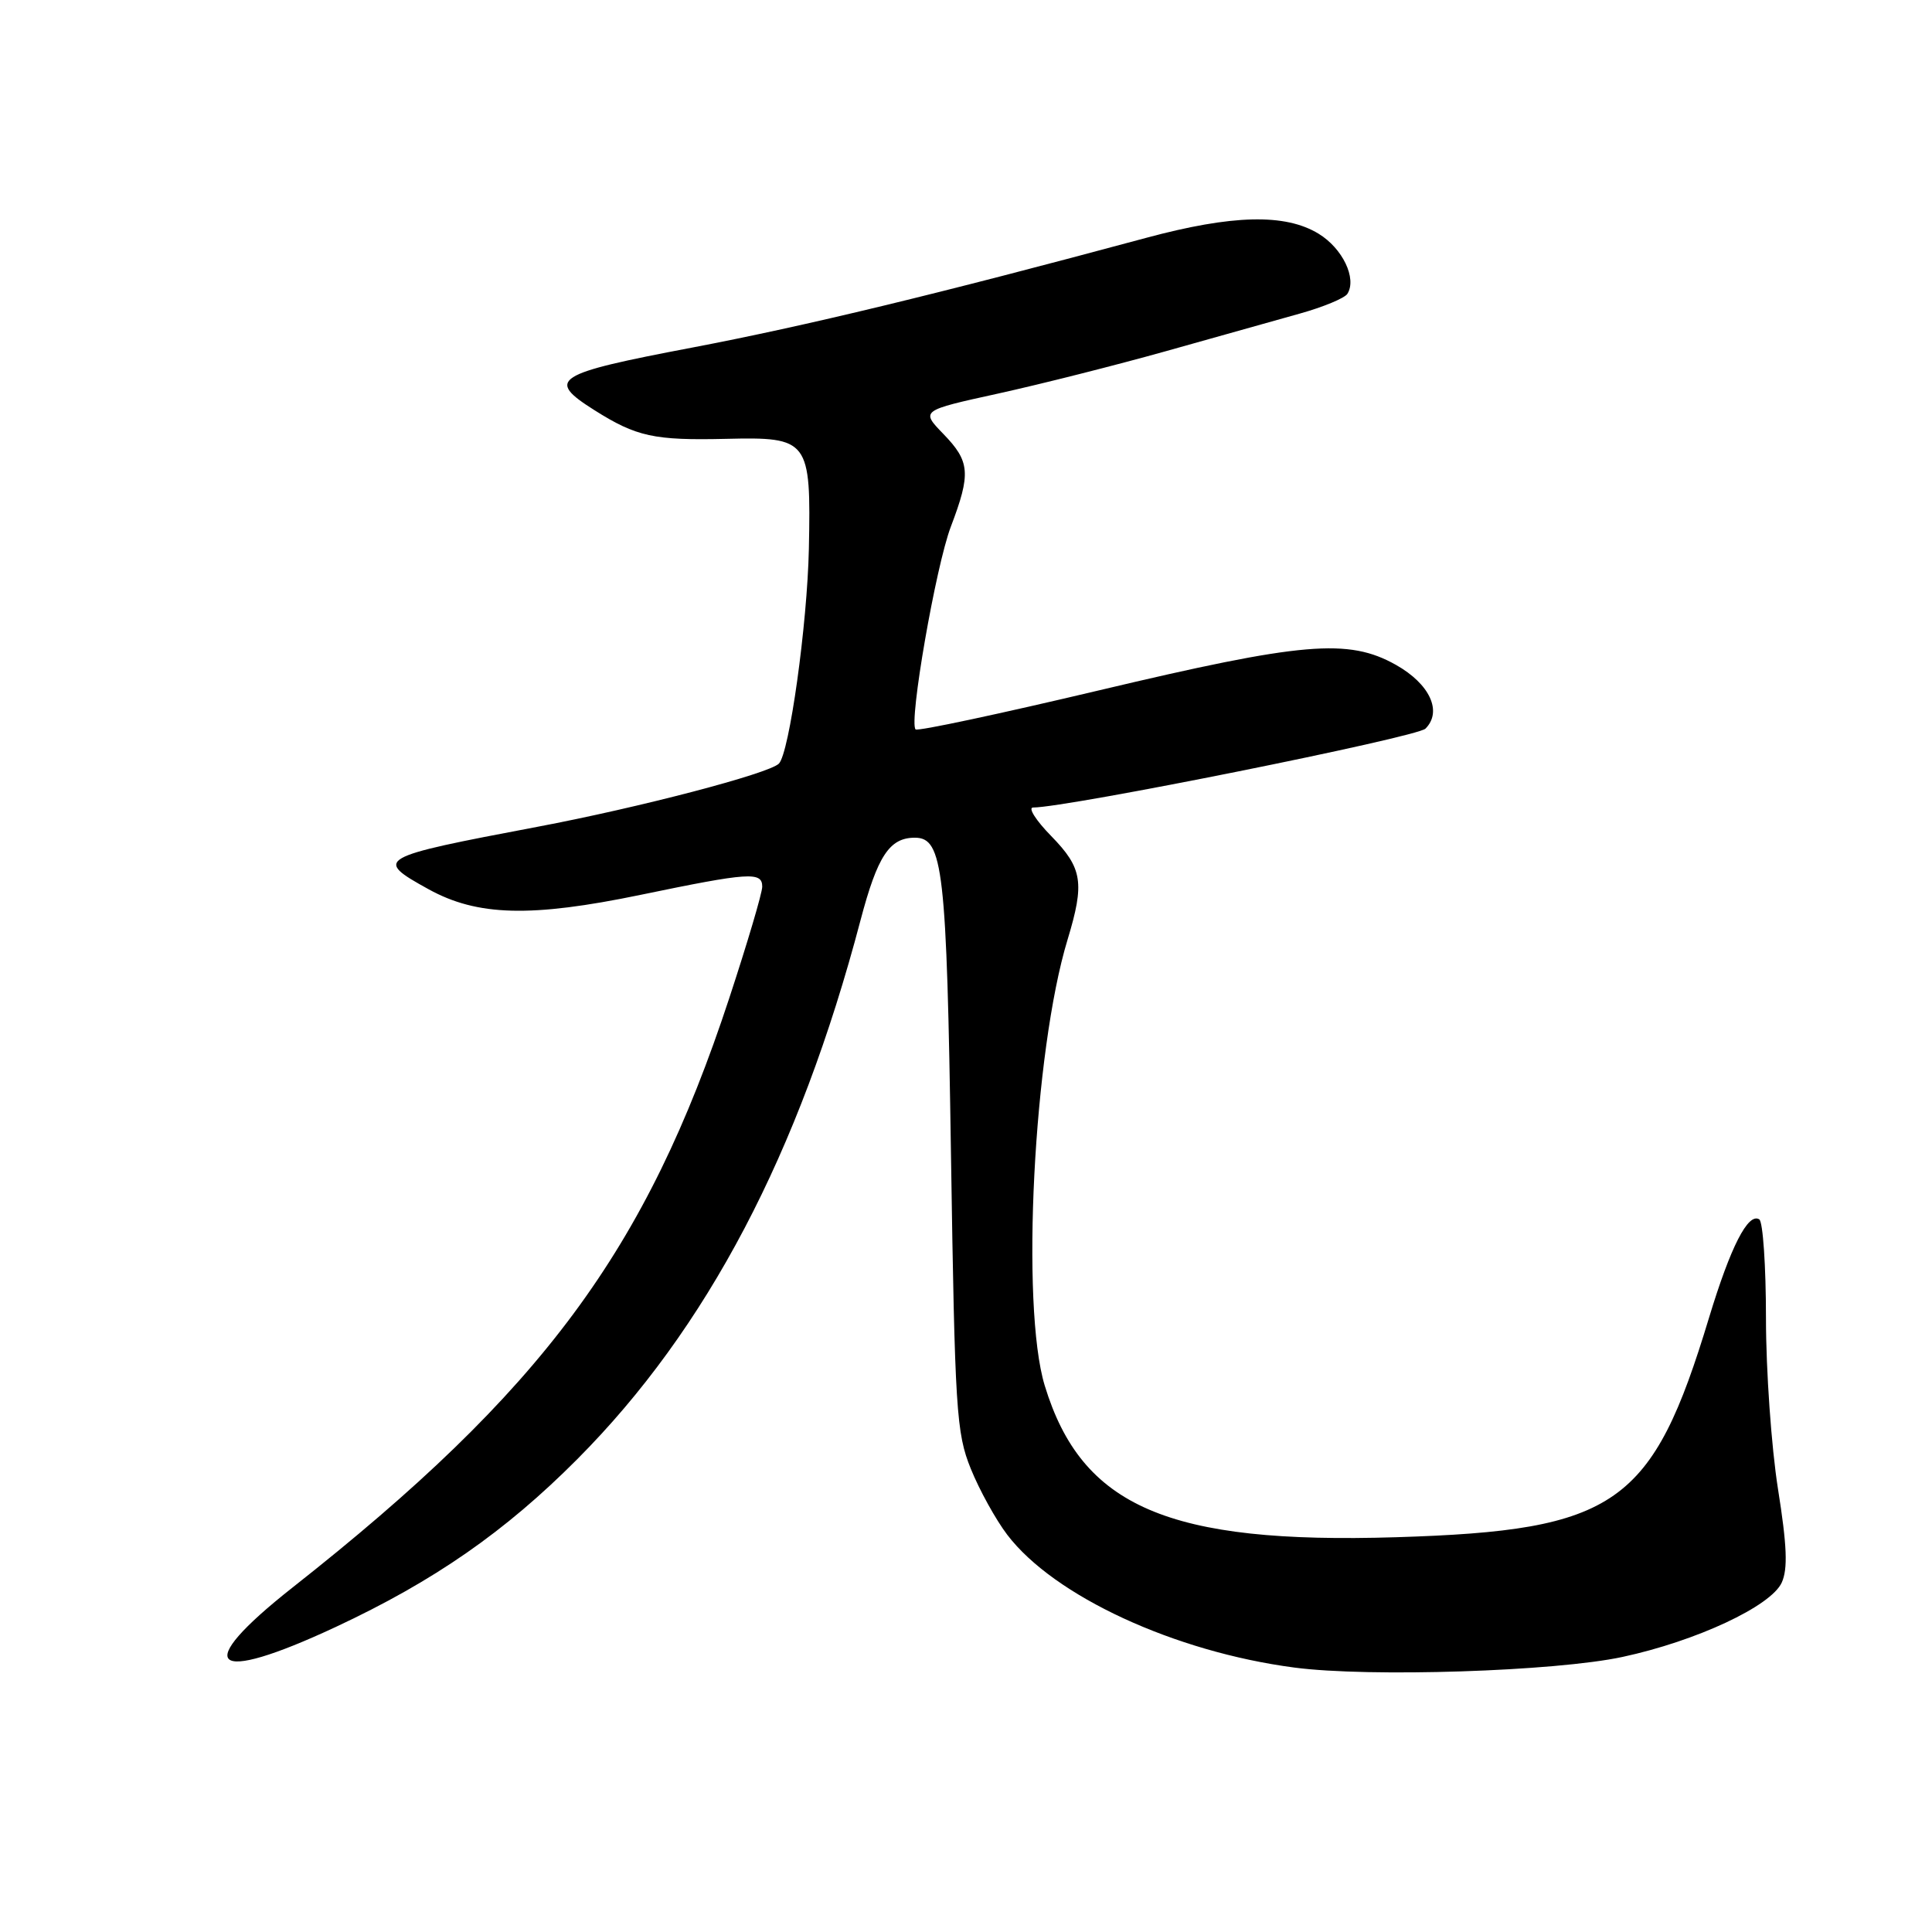<?xml version="1.0" encoding="UTF-8" standalone="no"?>
<!DOCTYPE svg PUBLIC "-//W3C//DTD SVG 1.1//EN" "http://www.w3.org/Graphics/SVG/1.1/DTD/svg11.dtd" >
<svg xmlns="http://www.w3.org/2000/svg" xmlns:xlink="http://www.w3.org/1999/xlink" version="1.1" viewBox="0 0 256 256">
 <g >
 <path fill="currentColor"
d=" M 215.00 219.55 C 224.77 217.45 234.66 212.83 236.09 209.70 C 236.91 207.89 236.79 204.81 235.59 197.28 C 234.72 191.77 234.00 181.60 234.00 174.69 C 234.00 167.78 233.60 161.87 233.11 161.57 C 231.63 160.65 229.31 165.20 226.46 174.59 C 218.94 199.46 214.19 202.79 185.00 203.69 C 154.81 204.62 143.32 199.66 138.43 183.59 C 135.23 173.05 136.96 139.27 141.46 124.50 C 143.74 116.98 143.44 115.03 139.30 110.79 C 137.26 108.71 136.18 107.00 136.89 107.00 C 141.41 107.00 187.74 97.69 188.88 96.55 C 191.15 94.28 189.46 90.63 184.97 88.10 C 178.65 84.55 172.63 85.07 145.65 91.47 C 132.53 94.58 121.58 96.92 121.32 96.65 C 120.40 95.73 124.00 75.02 125.99 69.79 C 128.67 62.74 128.54 61.15 125.00 57.50 C 122.00 54.40 122.00 54.40 132.25 52.15 C 137.89 50.91 147.90 48.38 154.50 46.53 C 161.10 44.67 169.06 42.44 172.20 41.56 C 175.33 40.69 178.19 39.50 178.54 38.93 C 179.81 36.89 177.90 32.91 174.72 30.97 C 170.30 28.27 163.29 28.44 151.86 31.52 C 124.03 39.02 106.78 43.18 91.75 46.05 C 73.43 49.53 72.29 50.26 78.75 54.34 C 84.34 57.87 86.66 58.37 96.20 58.15 C 107.19 57.89 107.47 58.26 107.18 72.71 C 106.97 82.73 104.59 99.83 103.20 101.19 C 101.84 102.52 84.73 107.00 71.19 109.56 C 49.85 113.60 49.49 113.80 56.79 117.83 C 63.26 121.40 70.36 121.58 84.89 118.57 C 99.27 115.59 101.00 115.47 101.00 117.49 C 101.00 118.32 99.03 124.96 96.63 132.26 C 85.61 165.75 71.91 184.24 38.73 210.38 C 25.29 220.98 27.90 223.33 44.49 215.58 C 57.54 209.48 66.95 202.94 76.51 193.33 C 93.67 176.08 105.88 152.86 114.02 121.95 C 116.27 113.42 117.86 111.00 121.22 111.00 C 124.96 111.00 125.44 115.13 126.01 153.00 C 126.53 186.90 126.71 189.87 128.64 194.63 C 129.78 197.45 131.96 201.39 133.47 203.37 C 139.66 211.49 155.61 218.87 171.50 220.96 C 181.42 222.27 206.08 221.47 215.00 219.55 Z "/>
</g>
</svg>